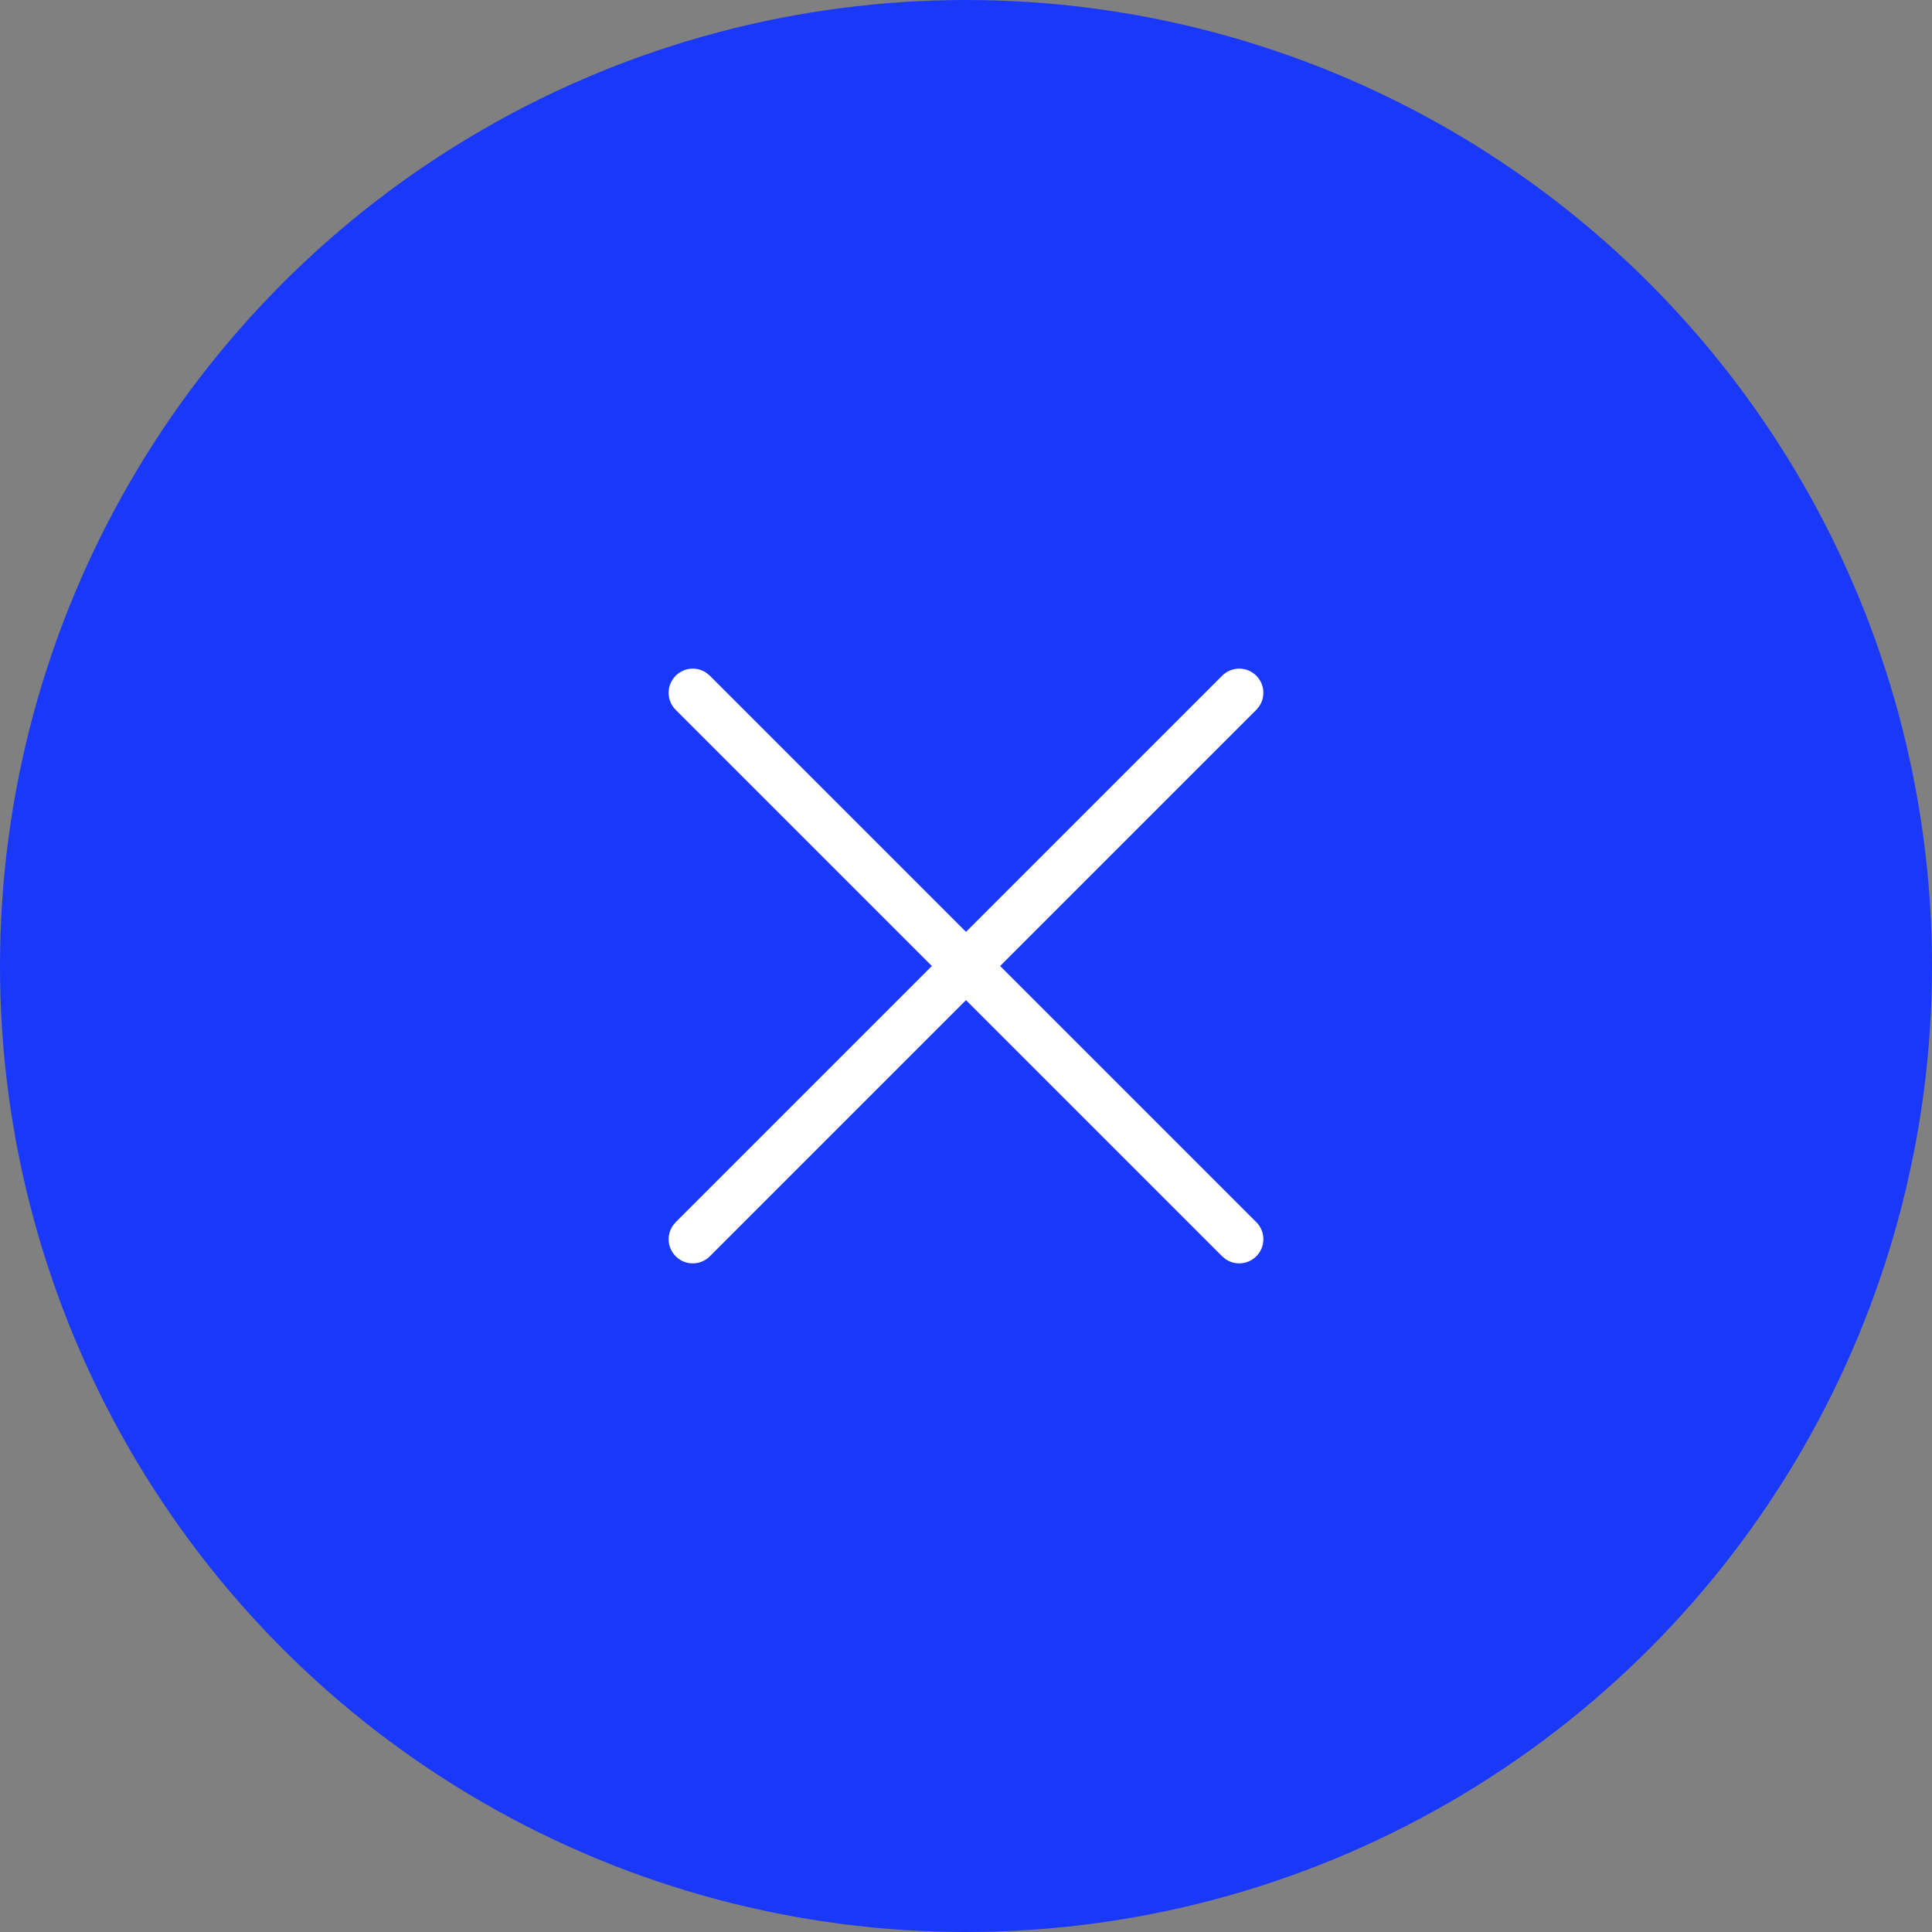 <svg xmlns="http://www.w3.org/2000/svg" width="40" height="40" viewBox="0 0 40 40">
    <rect x="0" y="0" width="40" height="40" fill="#808080" stroke="none"/>
    <g fill="none" fill-rule="evenodd">
        <circle cx="20" cy="20" r="19.5" stroke="#1a38f8" fill="#1a38f8"/>
        <path fill="white" d="M26.01 13.99c.174.173.193.443.058.637l-.058.07L20.707 20l5.303 5.303c.196.196.196.512 0 .707-.173.174-.443.193-.637.058l-.07-.058L20 20.707l-5.303 5.303c-.196.196-.512.196-.707 0-.174-.173-.193-.443-.058-.637l.058-.07L19.293 20l-5.303-5.303c-.196-.196-.196-.512 0-.707.173-.174.443-.193.637-.058l.07.058L20 19.293l5.303-5.303c.196-.196.512-.196.707 0z"/>
    </g>
</svg>
